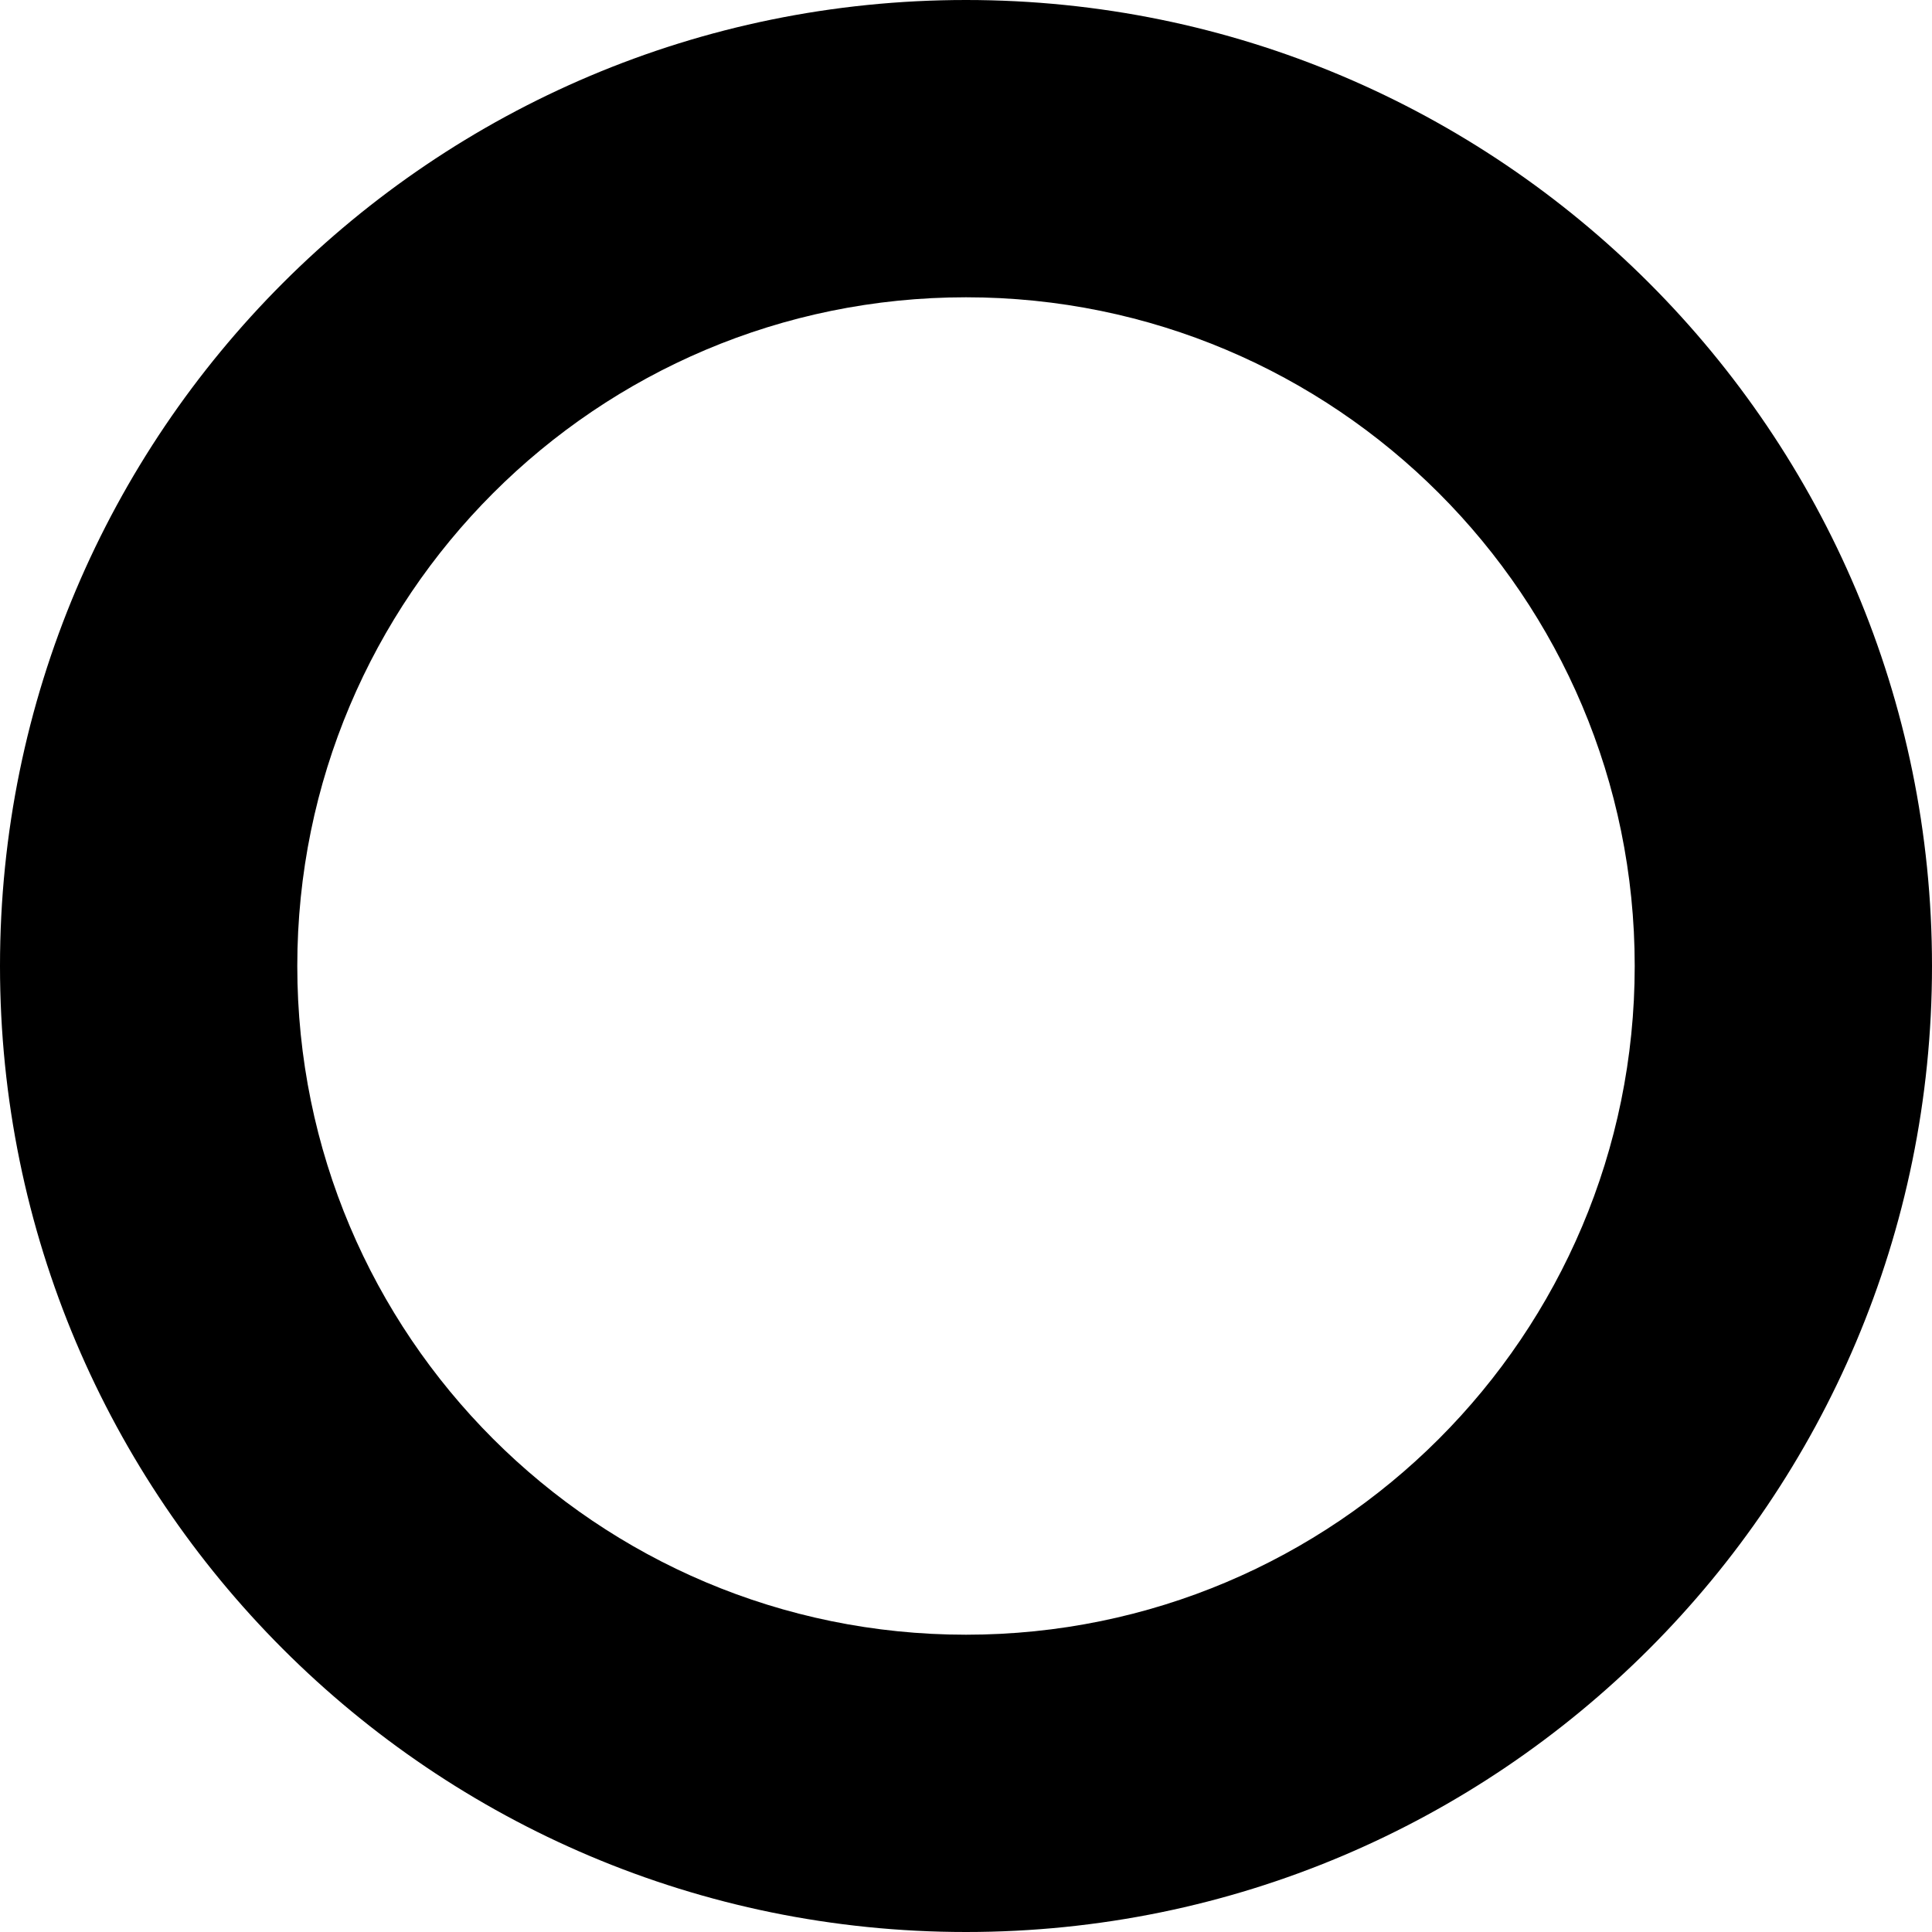 <svg viewBox="0 0 16 16" xmlns="http://www.w3.org/2000/svg"><path fill="black" d="M8,16 C12.418,16 16,12.418 16,8 C16,3.582 12.418,0 8,0 C3.582,0 0,3.582 0,8 C0,12.418 3.582,16 8,16 L8,16 L8,16 Z M8,13.538 C4.941,13.538 2.462,11.059 2.462,8 C2.462,4.941 4.941,2.462 8,2.462 C11.059,2.462 13.538,4.941 13.538,8 C13.538,11.059 11.059,13.538 8,13.538 L8,13.538 L8,13.538 Z"></path></svg>